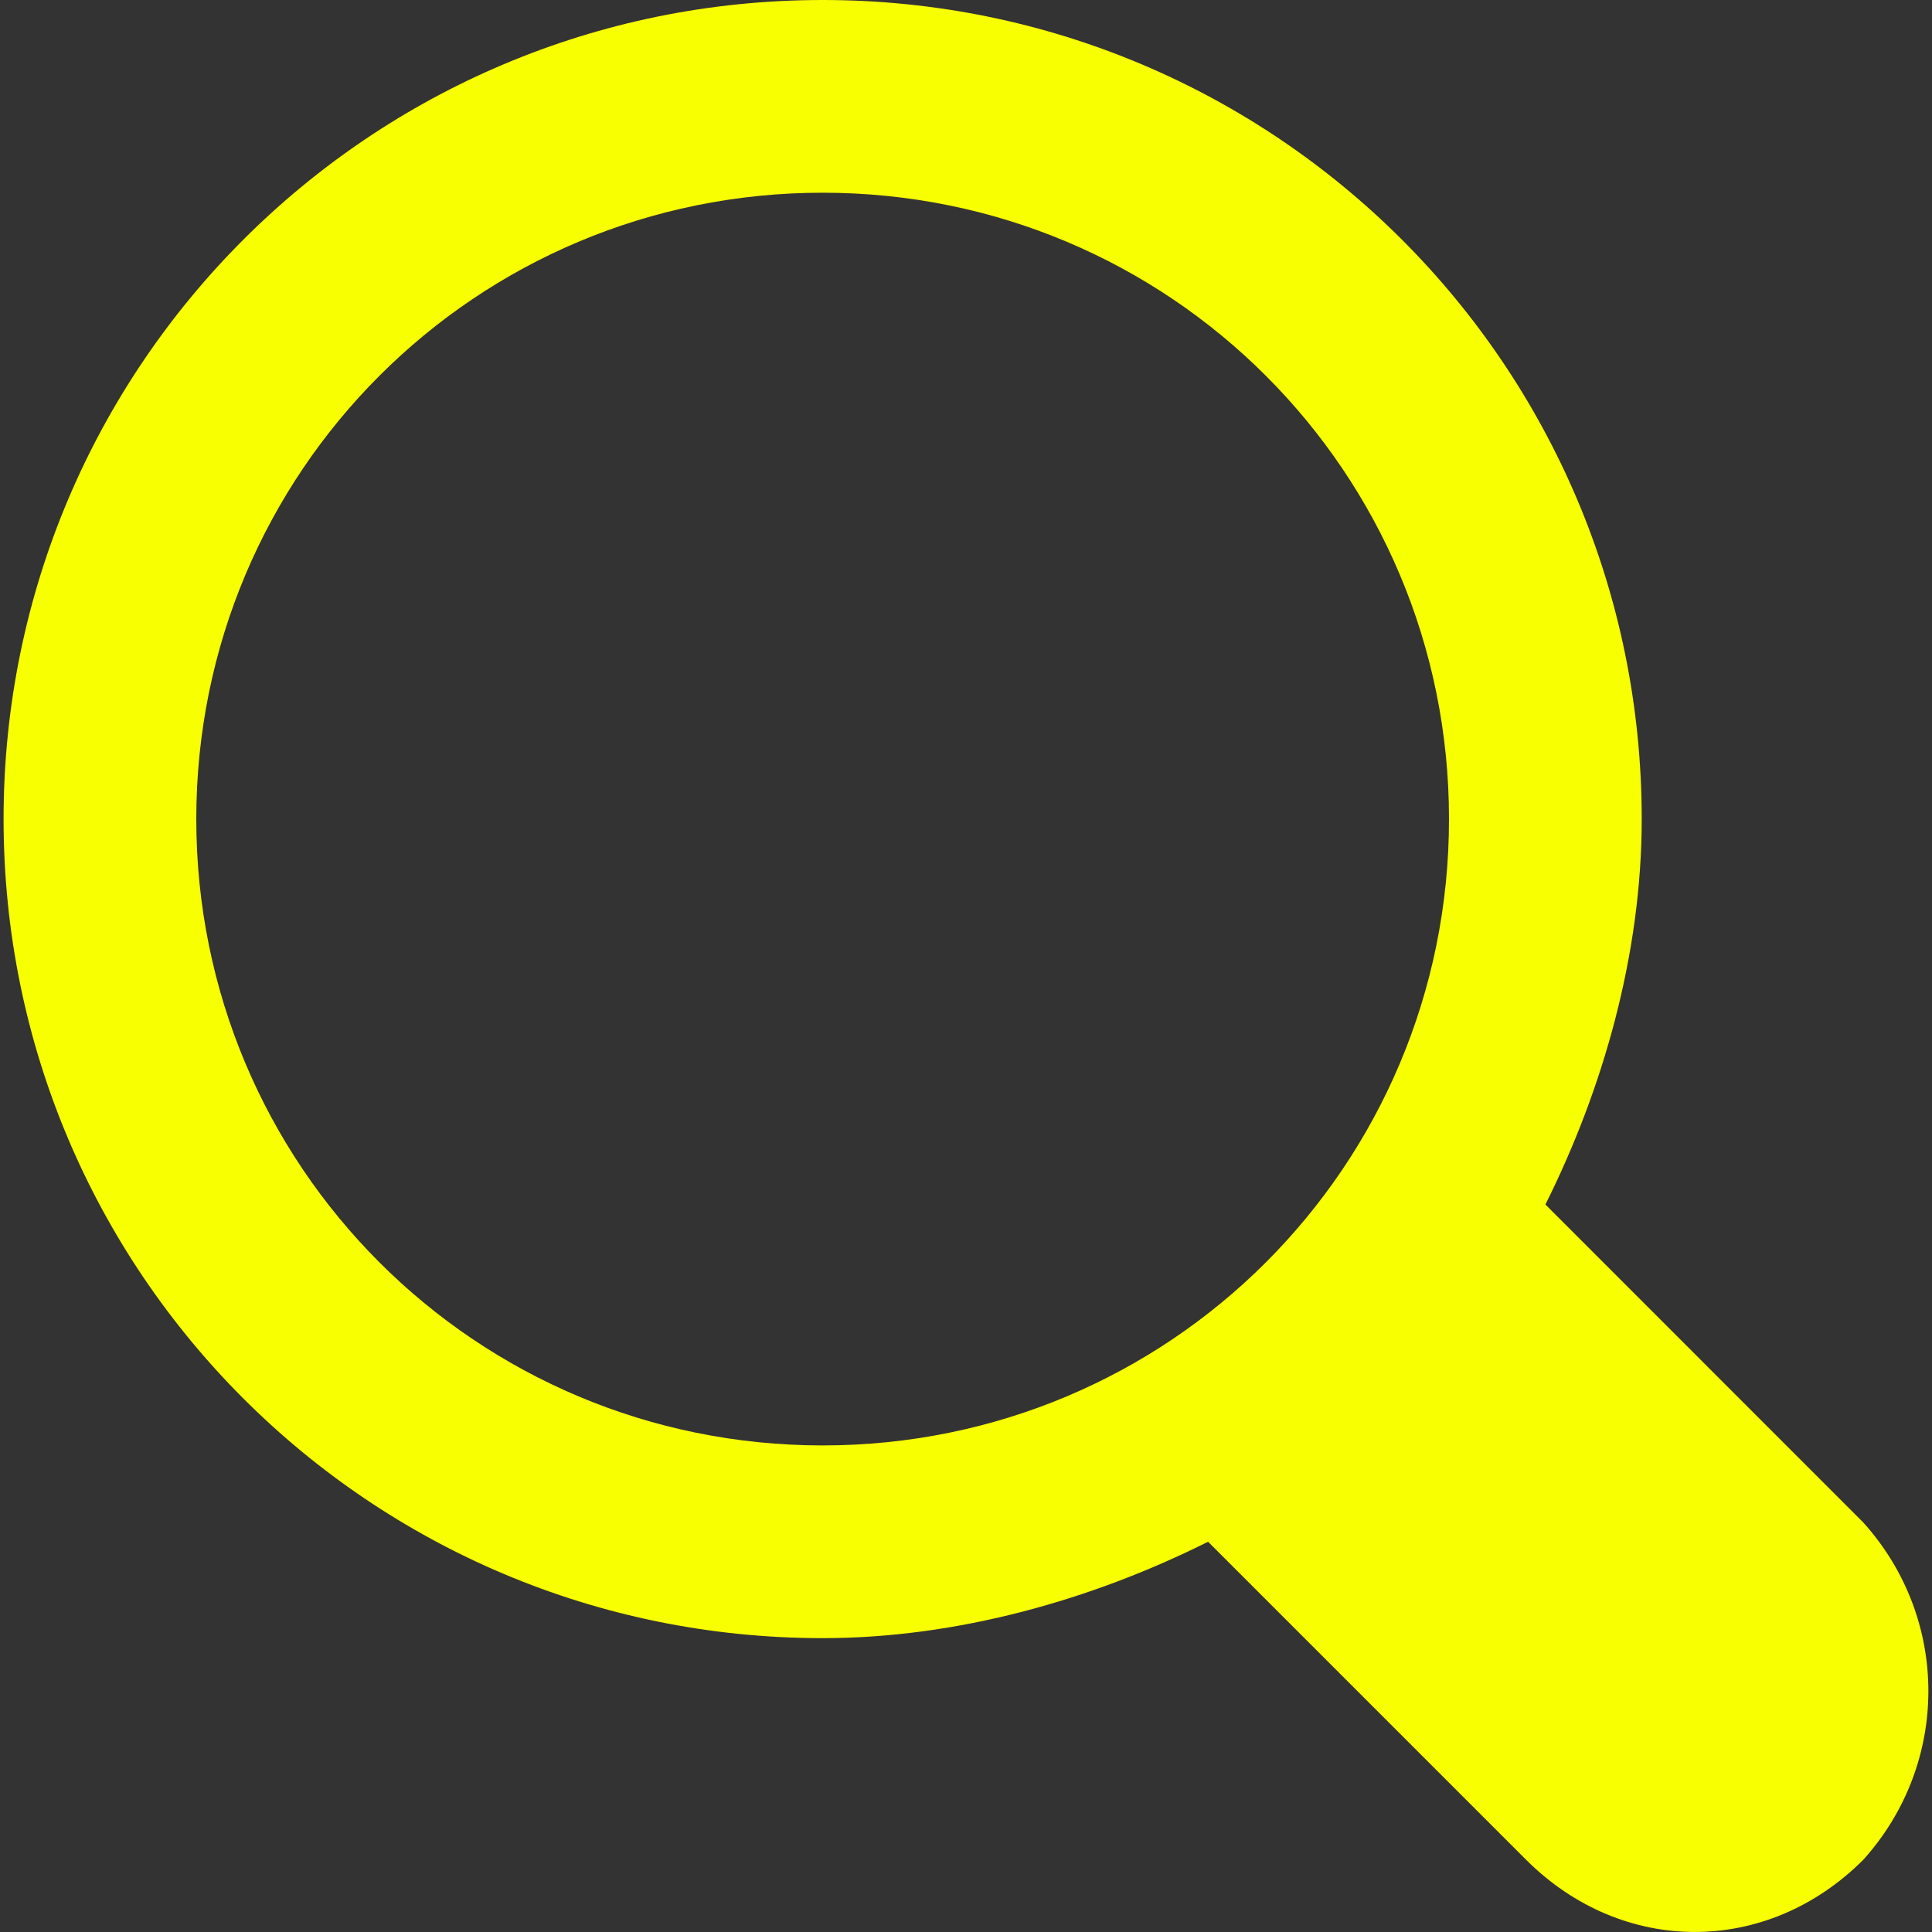 <svg width="20" height="20" viewBox="0 0 20 20" fill="none" xmlns="http://www.w3.org/2000/svg">
<rect x="0" y="0" width="20" height="20" fill="#333333" stroke="none"/>
<g clip-path="url(#clip0_1_1483)">
<path d="M19.289 15.761L15.998 12.469C16.596 11.272 16.995 9.875 16.995 8.479C16.995 3.791 13.204 0 8.516 0C3.828 0 0.037 3.791 0.037 8.479C0.037 13.167 3.828 16.958 8.516 16.958C9.913 16.958 11.309 16.559 12.506 15.96L15.798 19.252C16.796 20.249 18.292 20.249 19.289 19.252C20.187 18.254 20.187 16.758 19.289 15.761ZM8.516 14.963C4.925 14.963 2.032 12.07 2.032 8.479C2.032 4.888 4.925 1.995 8.516 1.995C12.107 1.995 15 4.888 15 8.479C15 12.07 12.107 14.963 8.516 14.963Z" fill="#F8FF00"/>
</g>
<defs>
<clipPath id="clip0_1_1483">
<rect width="20" height="20" fill="white"/>
</clipPath>
</defs>
</svg>
